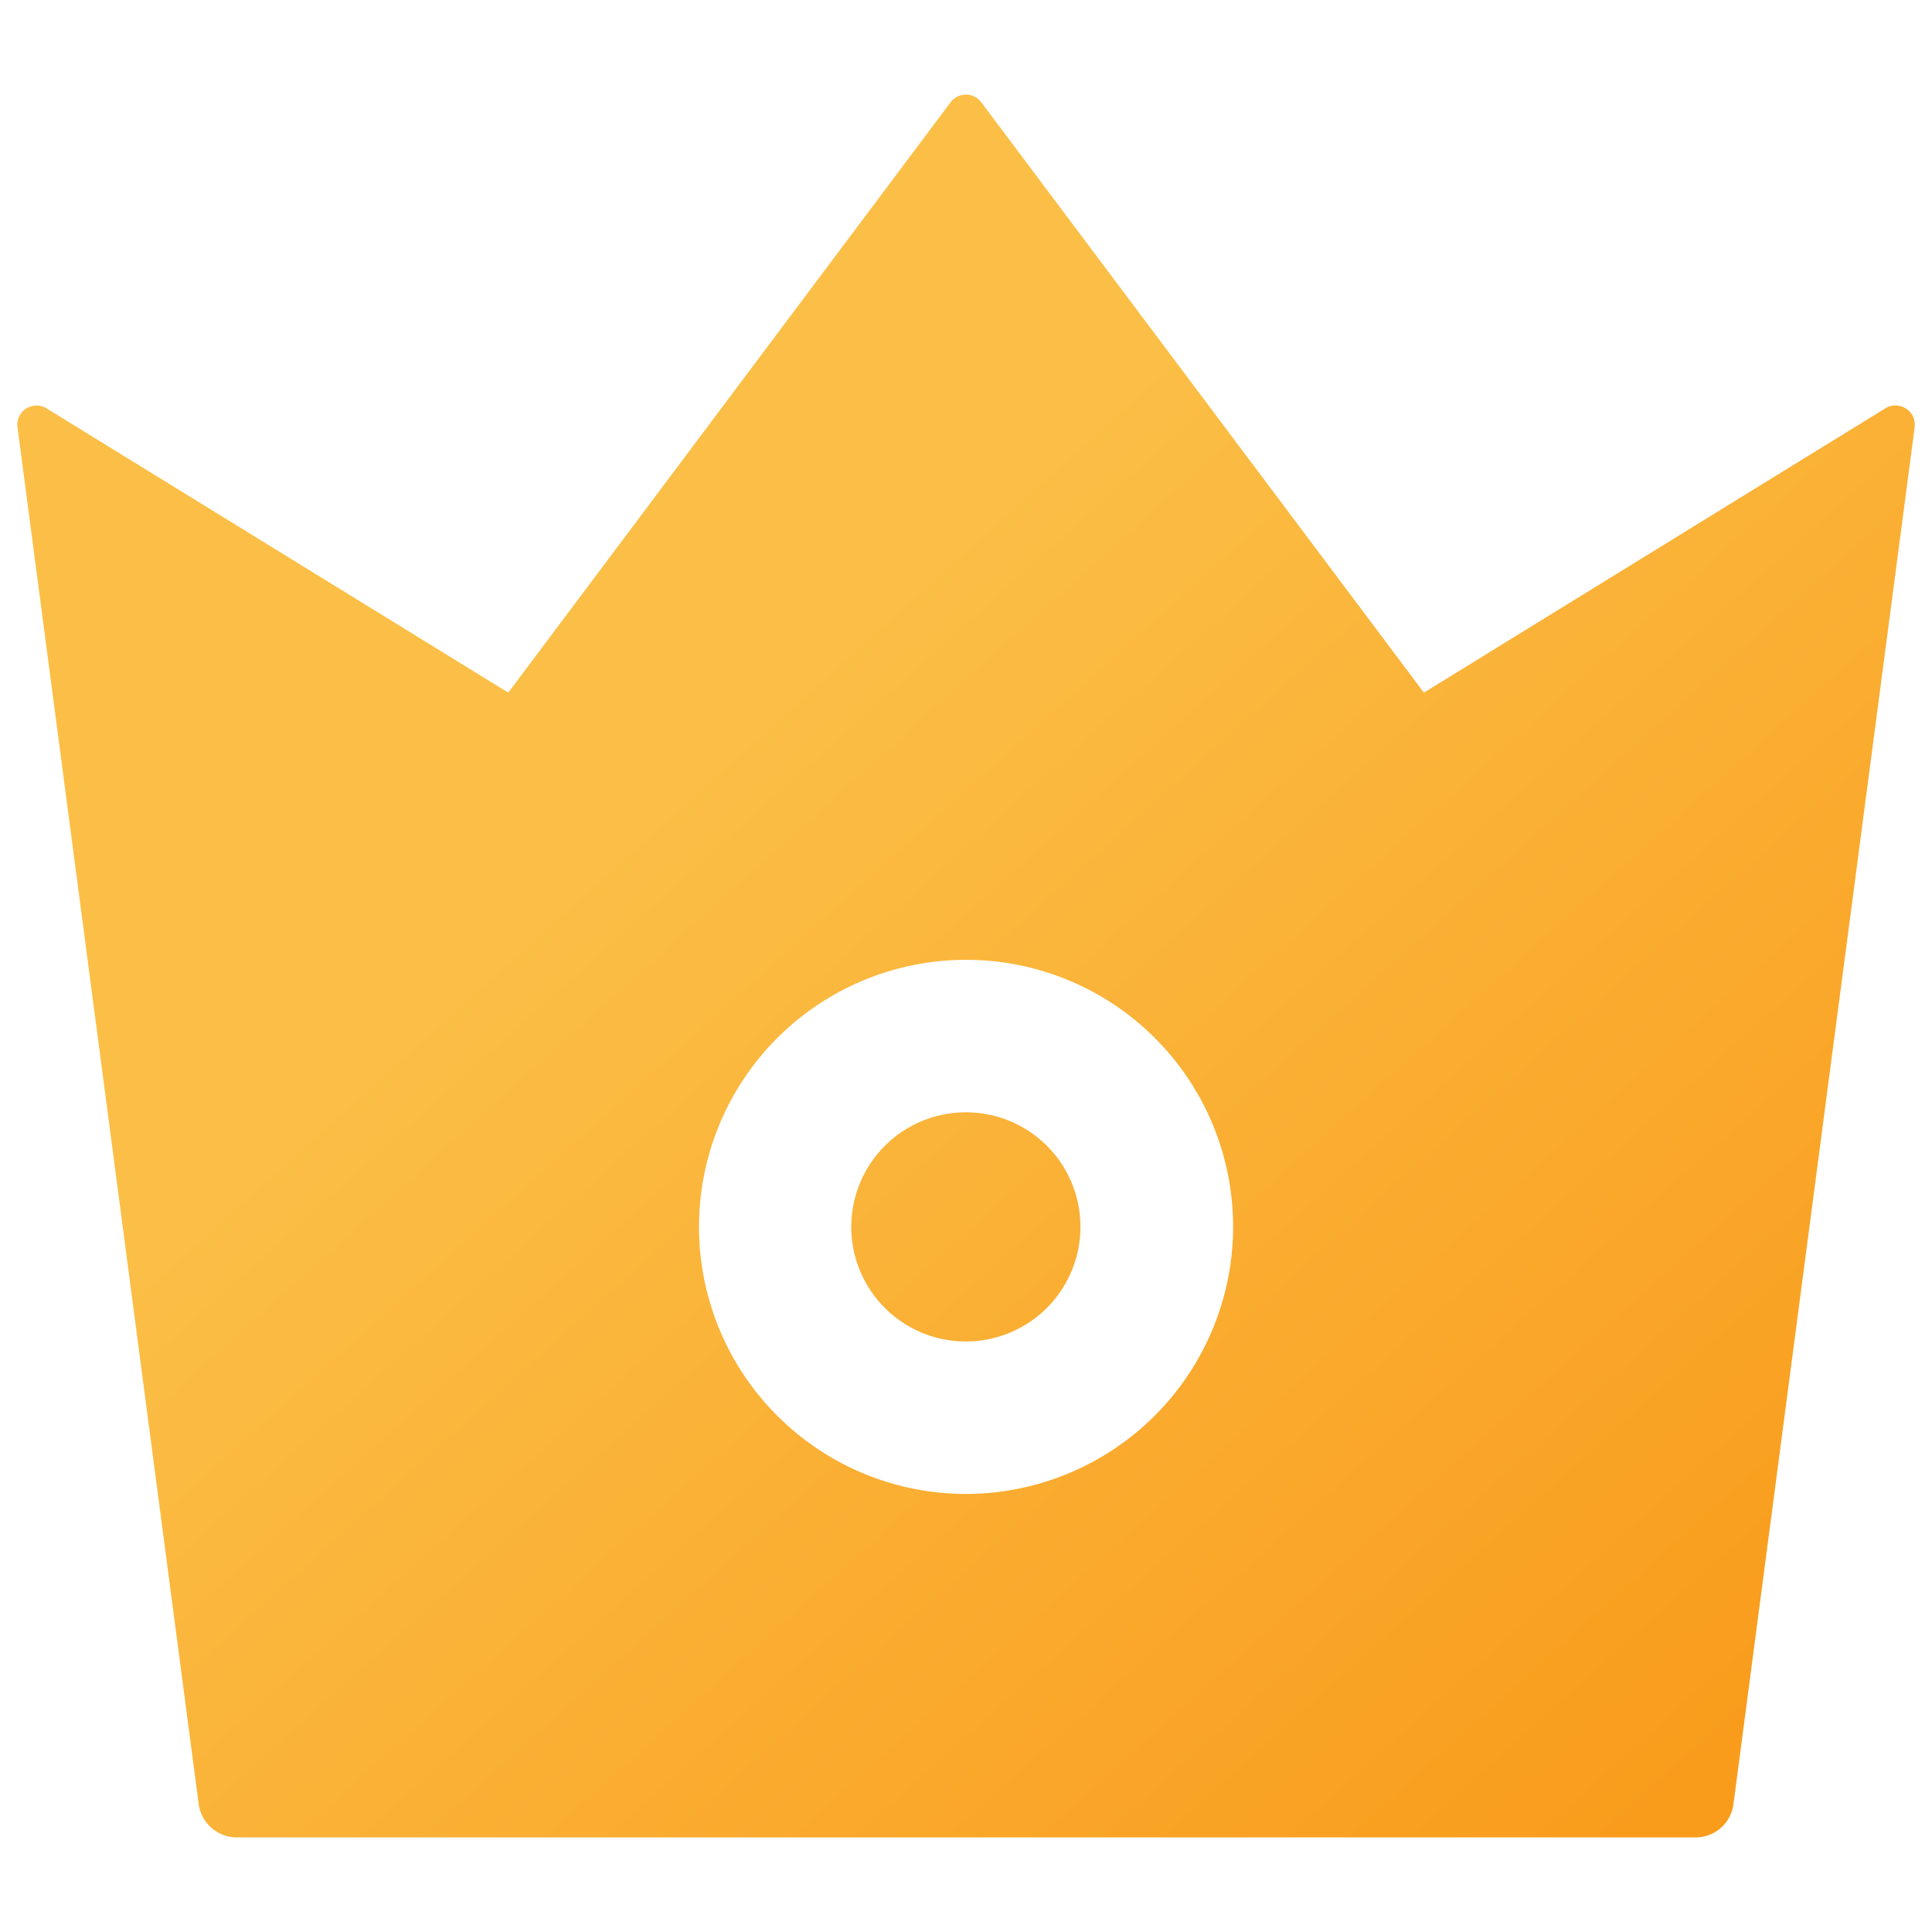 <svg xmlns="http://www.w3.org/2000/svg" xmlns:xlink="http://www.w3.org/1999/xlink" width="26" height="26" viewBox="0 0 26 26">
  <defs>
    <style>
      .cls-1 {
        fill: #fff;
        stroke: #707070;
      }

      .cls-2 {
        clip-path: url(#clip-path);
      }

      .cls-3 {
        fill: url(#linear-gradient);
      }
    </style>
    <clipPath id="clip-path">
      <rect id="矩形_6056" data-name="矩形 6056" class="cls-1" width="26" height="26" transform="translate(-2532 5274)"/>
    </clipPath>
    <linearGradient id="linear-gradient" x1="0.309" y1="0.409" x2="0.866" y2="0.985" gradientUnits="objectBoundingBox">
      <stop offset="0" stop-color="#fbbf47"/>
      <stop offset="1" stop-color="#f99c1c"/>
    </linearGradient>
  </defs>
  <g id="wg_icon" class="cls-2" transform="translate(2532 -5274)">
    <path id="路径_4407" data-name="路径 4407" class="cls-3" d="M47.022,32.4,40.81,36.227l-5.957-7.945a.257.257,0,0,0-.412,0l-5.953,7.945L22.272,32.4a.258.258,0,0,0-.389.252l2.439,18.534a.519.519,0,0,0,.511.447H44.468a.513.513,0,0,0,.508-.447l2.439-18.534a.26.26,0,0,0-.393-.252ZM34.649,47.011a3.594,3.594,0,1,1,3.594-3.594A3.6,3.6,0,0,1,34.649,47.011Zm0-5.136a1.542,1.542,0,1,0,1.539,1.542A1.54,1.54,0,0,0,34.649,41.875Z" transform="translate(-2553.648 5247.094)"/>
  </g>
</svg>
